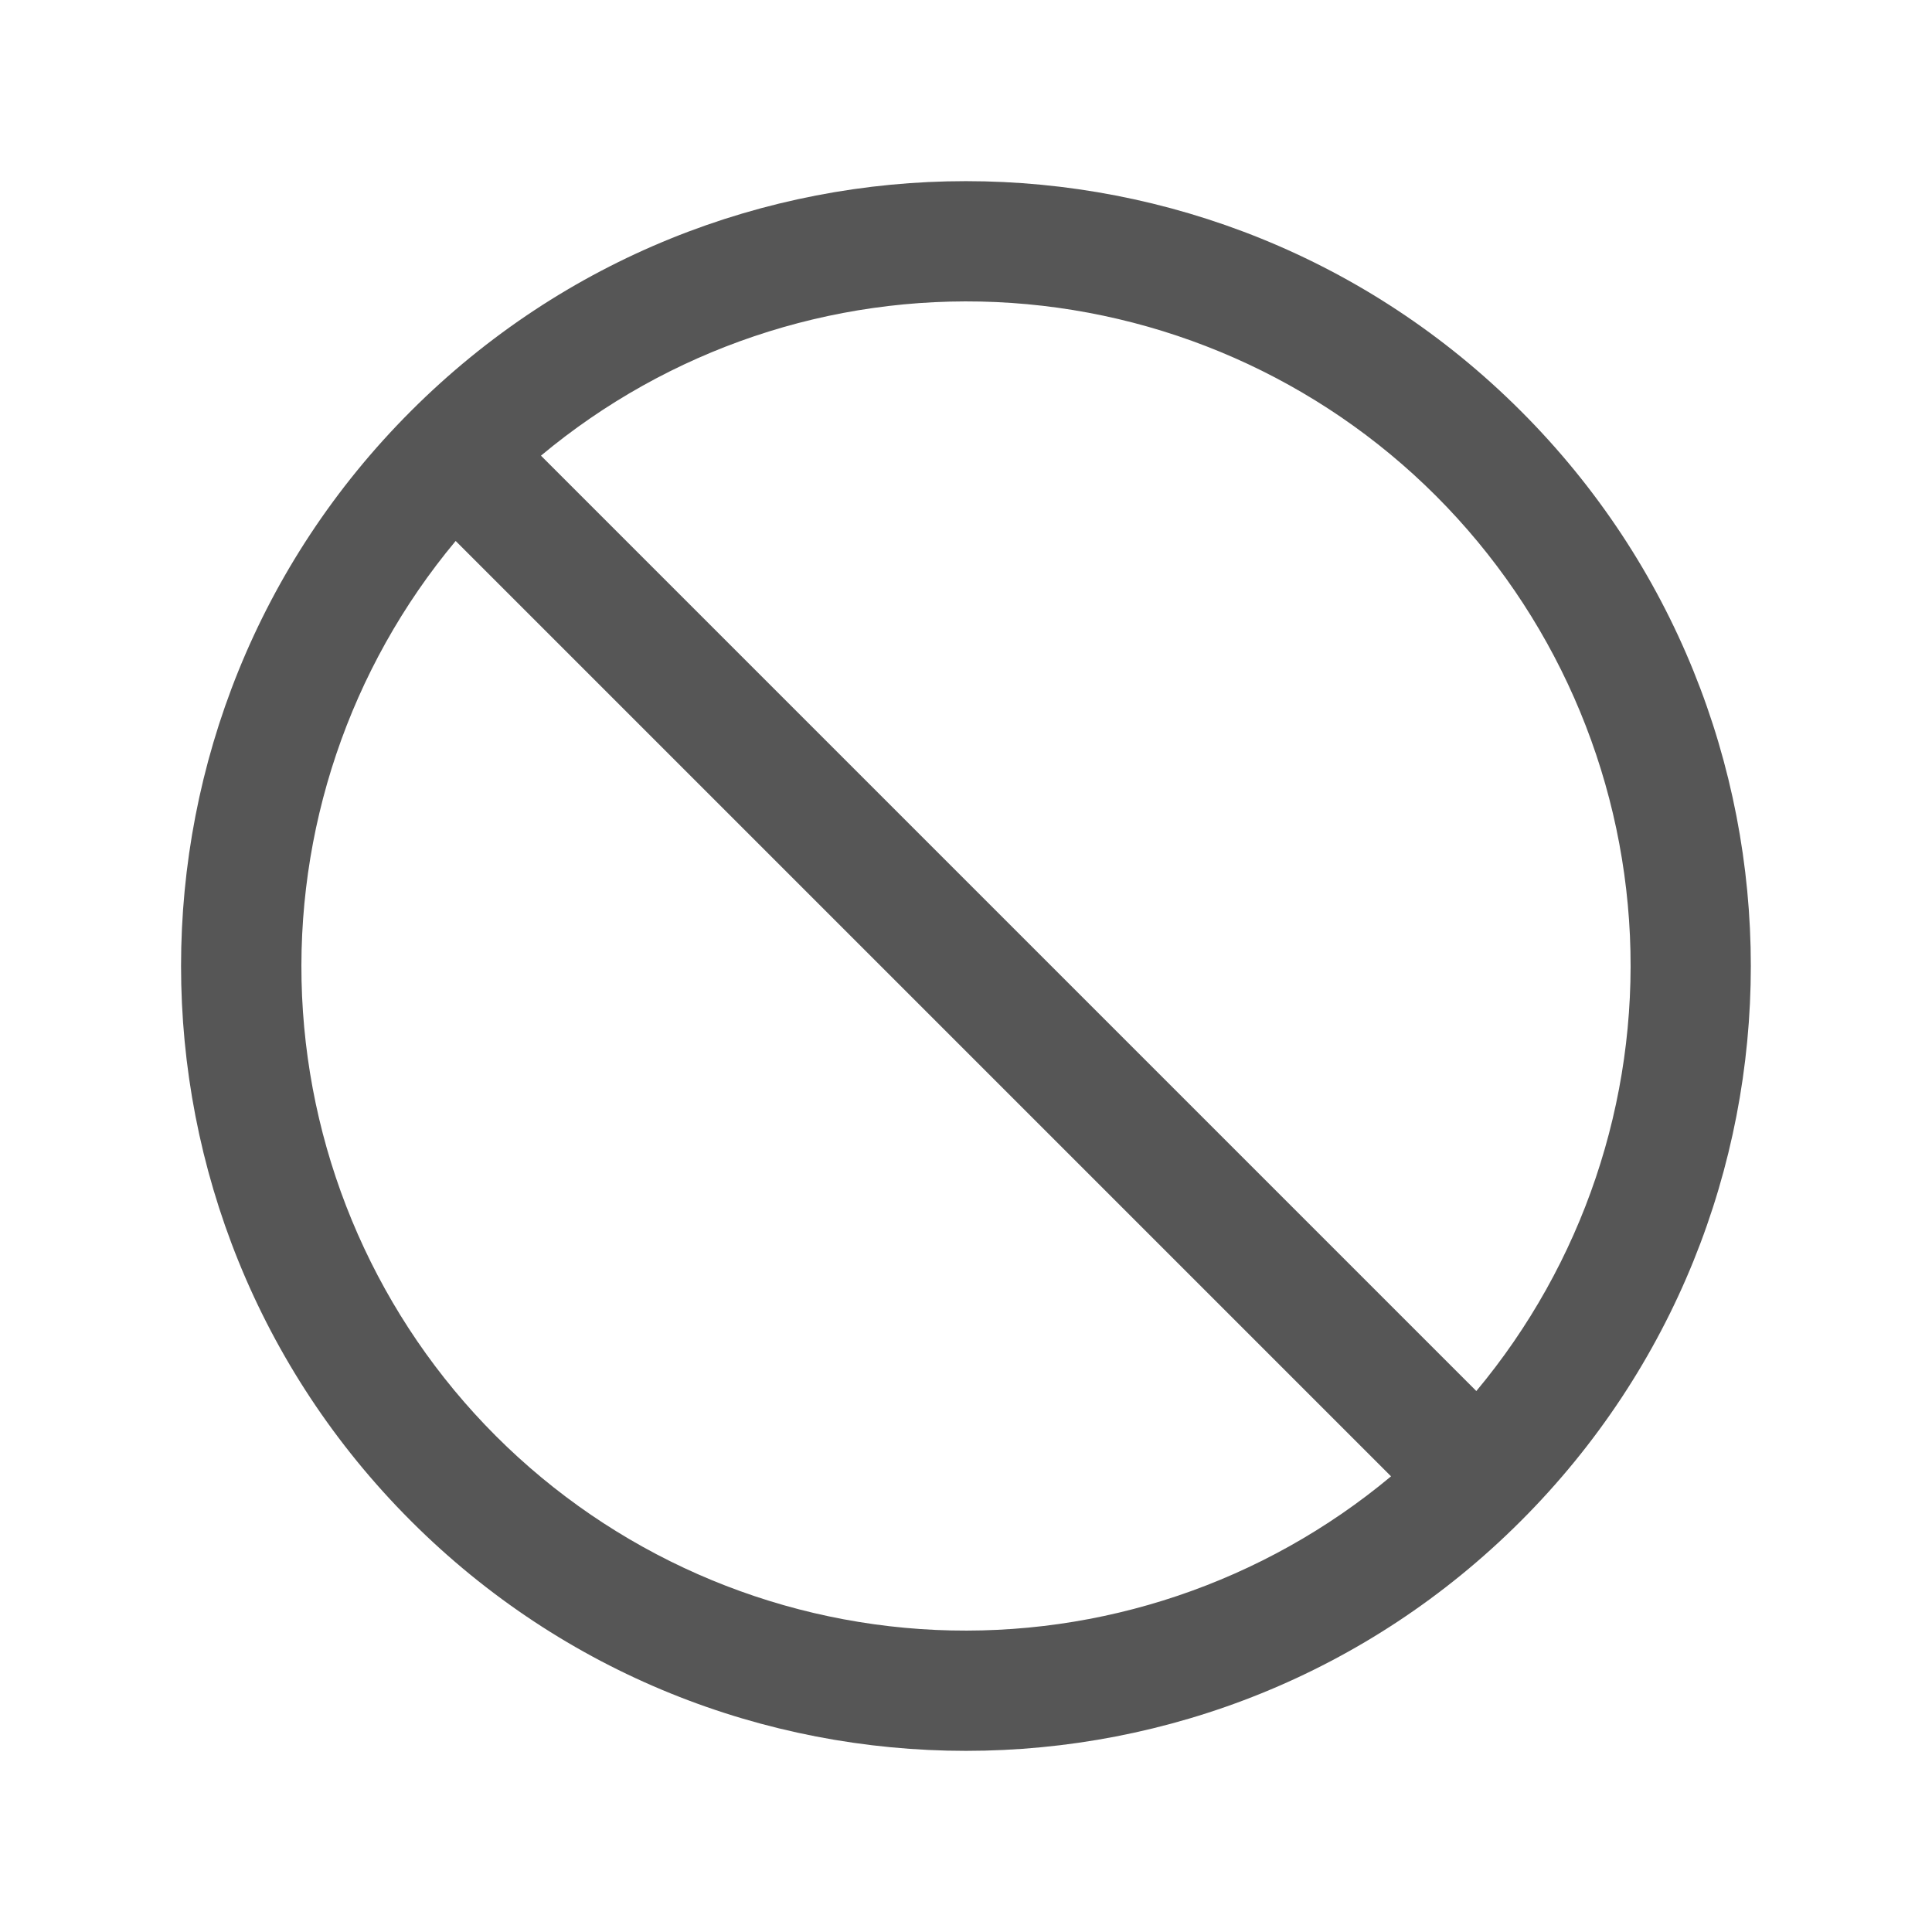 <svg width="20" height="20" viewBox="0 0 20 20" fill="none" xmlns="http://www.w3.org/2000/svg">
<path fill-rule="evenodd" clip-rule="evenodd" d="M5.6 4.717L15.283 14.4C16.383 13.082 16.95 11.401 16.873 9.686C16.795 7.971 16.079 6.348 14.866 5.134C13.652 3.92 12.028 3.205 10.314 3.127C8.599 3.05 6.918 3.617 5.6 4.717ZM14.4 15.283L4.717 5.6C3.617 6.918 3.05 8.599 3.127 10.314C3.205 12.029 3.92 13.652 5.134 14.866C6.348 16.079 7.971 16.795 9.686 16.873C11.401 16.95 13.082 16.383 14.4 15.283ZM4.254 4.255C7.427 1.082 12.571 1.082 15.744 4.255C18.918 7.428 18.918 12.572 15.744 15.745C12.572 18.918 7.427 18.918 4.254 15.745C1.081 12.572 1.081 7.428 4.254 4.255Z" fill="#565656"/>
</svg>
